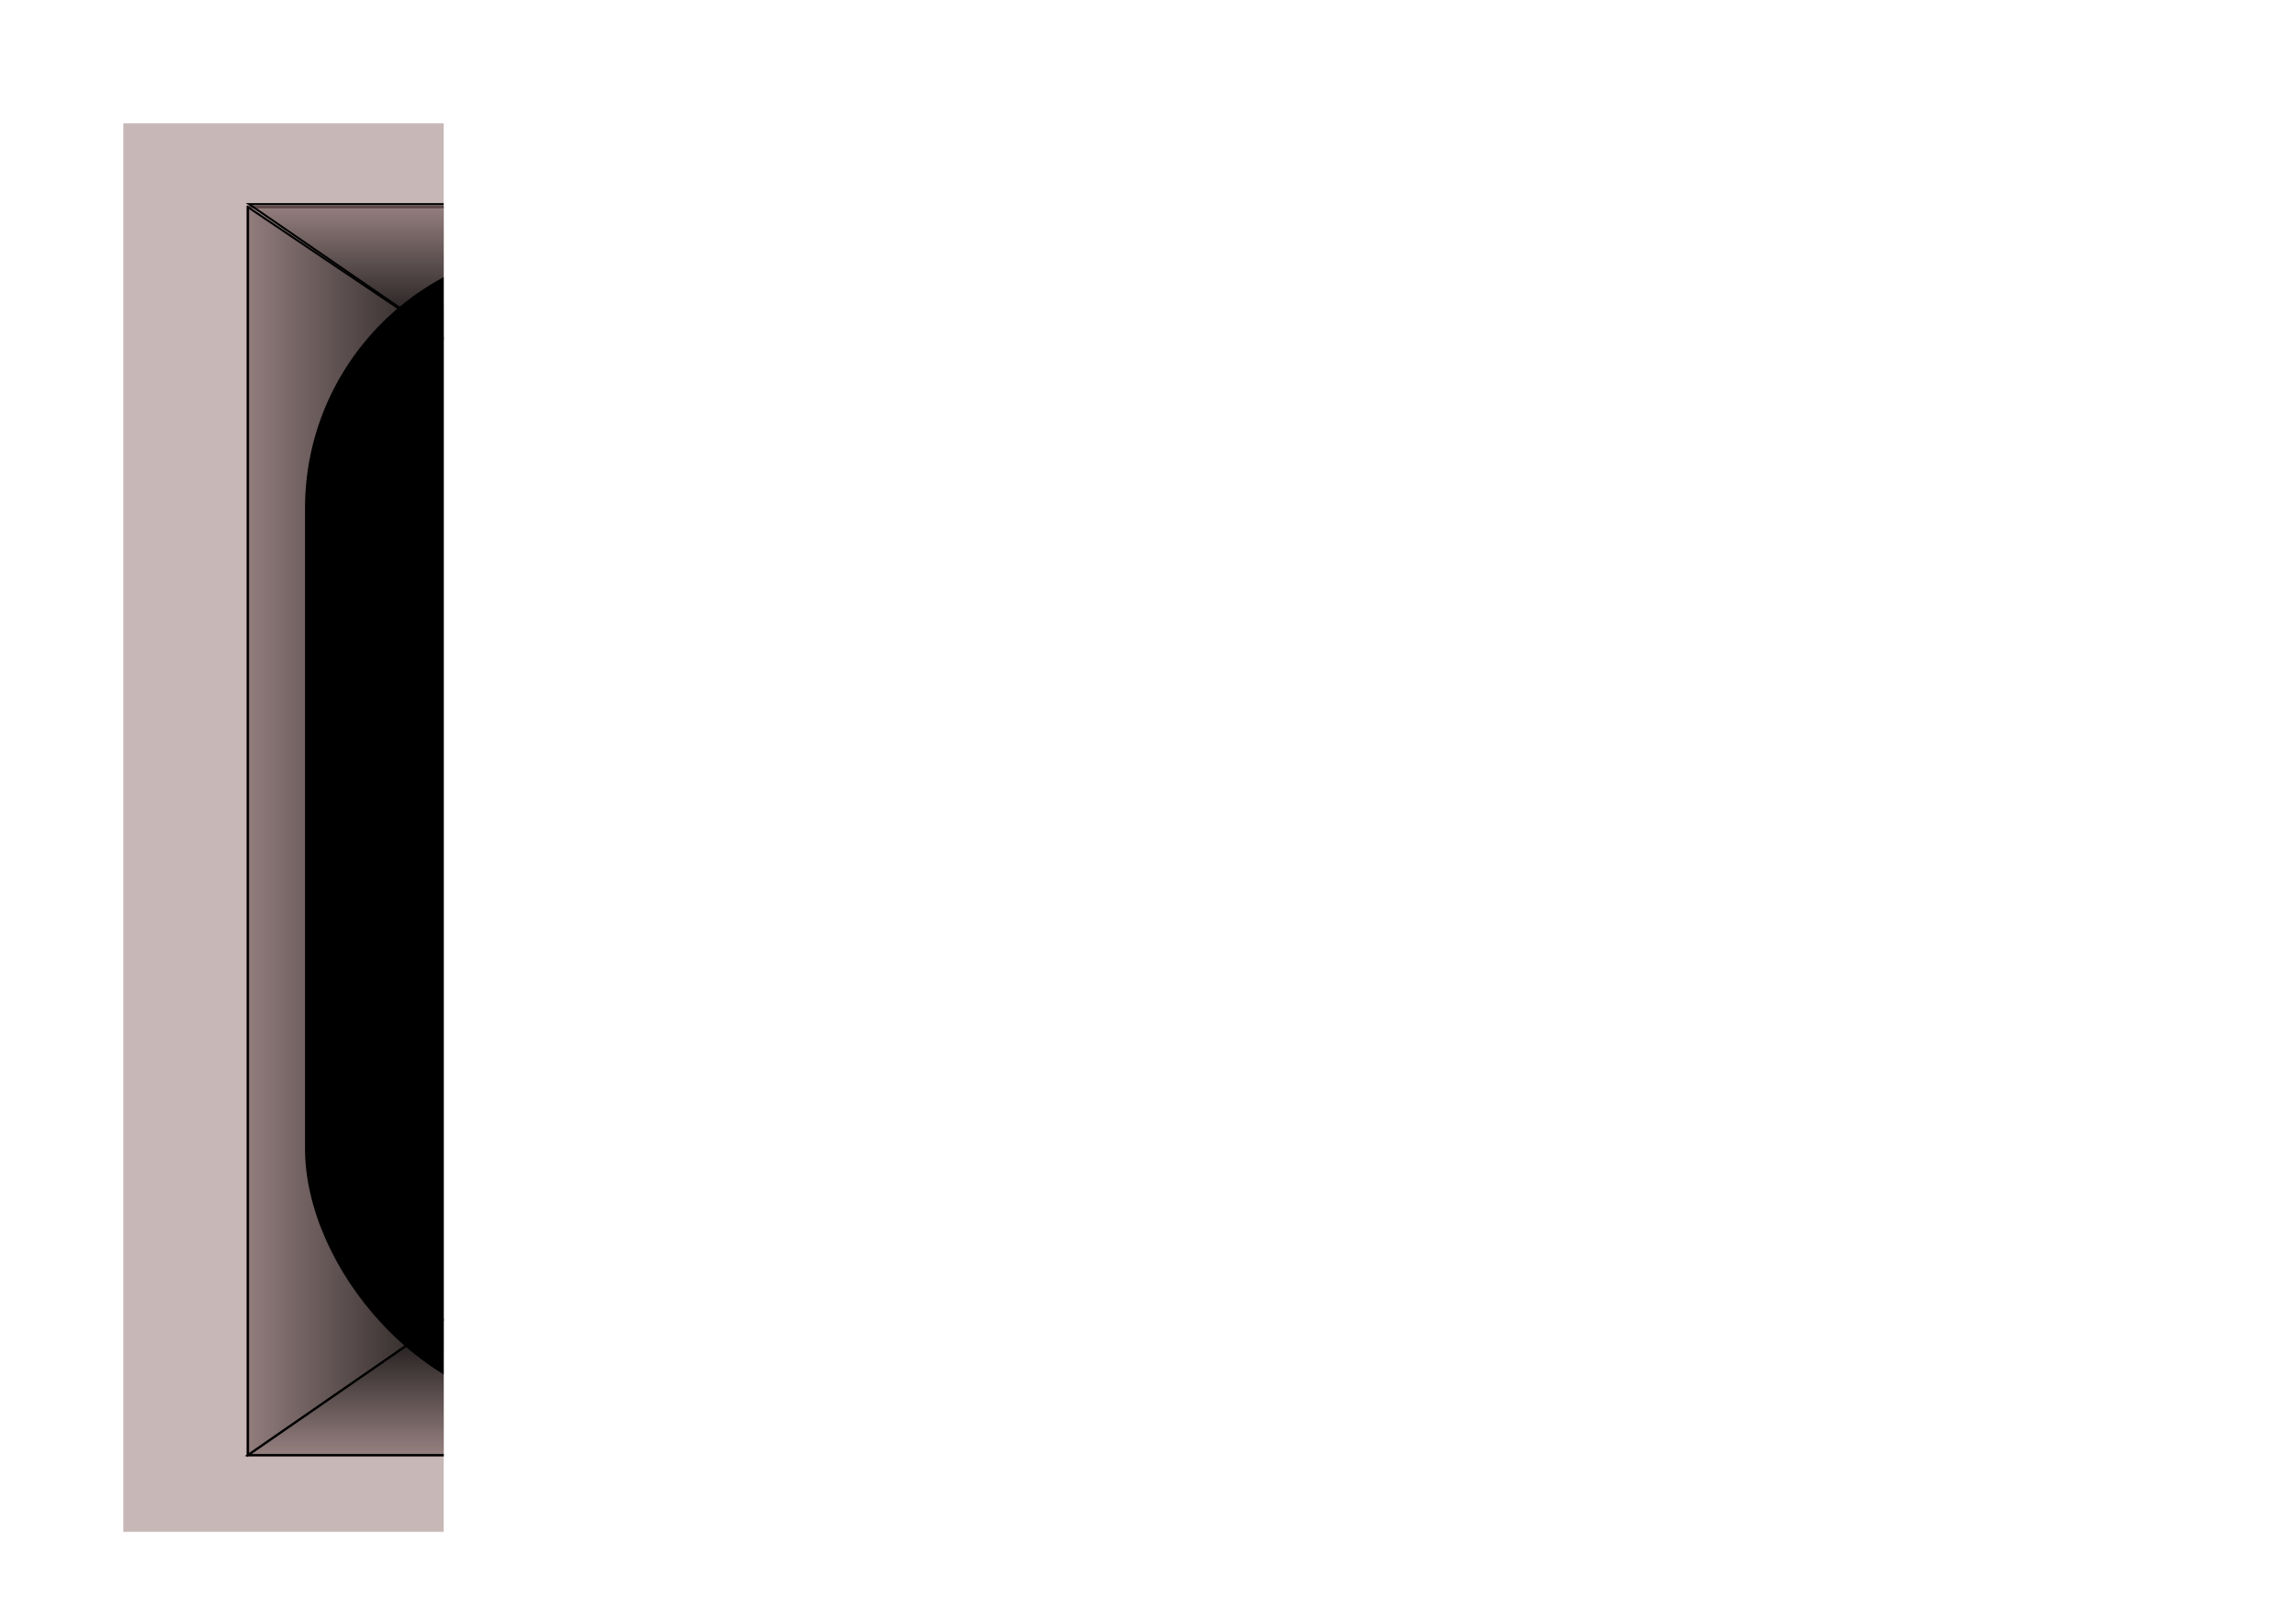 <?xml version="1.0" encoding="UTF-8" standalone="no"?>
<svg
   xmlns:dc="http://purl.org/dc/elements/1.1/"
   xmlns:cc="http://creativecommons.org/ns#"
   xmlns:rdf="http://www.w3.org/1999/02/22-rdf-syntax-ns#"
   xmlns:svg="http://www.w3.org/2000/svg"
   xmlns="http://www.w3.org/2000/svg"
   xmlns:xlink="http://www.w3.org/1999/xlink"
   xmlns:sodipodi="http://sodipodi.sourceforge.net/DTD/sodipodi-0.dtd"
   xmlns:inkscape="http://www.inkscape.org/namespaces/inkscape"
   width="297mm"
   height="210mm"
   viewBox="0 0 297 210"
   version="1.1"
   id="svg8"
   inkscape:version="1.0.1 (c497b03c, 2020-09-10)"
   sodipodi:docname="monitor-left.svg">
  <defs
     id="defs2">
    <linearGradient
       inkscape:collect="always"
       id="linearGradient1010">
      <stop
         style="stop-color:#000000;stop-opacity:1;"
         offset="0"
         id="stop1006" />
      <stop
         style="stop-color:#000000;stop-opacity:0;"
         offset="1"
         id="stop1008" />
    </linearGradient>
    <linearGradient
       inkscape:collect="always"
       id="linearGradient1000">
      <stop
         style="stop-color:#000000;stop-opacity:1;"
         offset="0"
         id="stop996" />
      <stop
         style="stop-color:#000000;stop-opacity:0;"
         offset="1"
         id="stop998" />
    </linearGradient>
    <linearGradient
       inkscape:collect="always"
       xlink:href="#linearGradient1000"
       id="linearGradient1002"
       x1="146.542"
       y1="168.758"
       x2="146.542"
       y2="190.974"
       gradientUnits="userSpaceOnUse" />
    <linearGradient
       inkscape:collect="always"
       xlink:href="#linearGradient1010"
       id="linearGradient1012"
       x1="65.367"
       y1="108.945"
       x2="26.061"
       y2="108.945"
       gradientUnits="userSpaceOnUse" />
    <linearGradient
       inkscape:collect="always"
       xlink:href="#linearGradient1010"
       id="linearGradient1012-7"
       x1="65.367"
       y1="108.945"
       x2="26.061"
       y2="108.945"
       gradientUnits="userSpaceOnUse"
       gradientTransform="rotate(180,150.474,107.414)" />
    <linearGradient
       inkscape:collect="always"
       xlink:href="#linearGradient1010"
       id="linearGradient1002-5"
       x1="146.542"
       y1="168.758"
       x2="146.542"
       y2="190.974"
       gradientUnits="userSpaceOnUse"
       gradientTransform="rotate(180,150.741,107.302)" />
    <clipPath
       clipPathUnits="userSpaceOnUse"
       id="clipPath1099">
      <rect
         style="fill:#000000;stroke:#6c5353;stroke-width:0.265;stroke-opacity:1"
         id="rect1101"
         width="69.744"
         height="182.168"
         x="15.951"
         y="15.951"
         ry="0" />
    </clipPath>
    <clipPath
       clipPathUnits="userSpaceOnUse"
       id="clipPath1129">
      <rect
         style="fill:#000000;stroke:#6c5353;stroke-width:0.265;stroke-opacity:1"
         id="rect1131"
         width="41.441"
         height="182.168"
         x="15.951"
         y="15.951" />
    </clipPath>
  </defs>
  <sodipodi:namedview
     id="base"
     pagecolor="#ffffff"
     bordercolor="#666666"
     borderopacity="1.0"
     inkscape:pageopacity="0.0"
     inkscape:pageshadow="2"
     inkscape:zoom="0.67308064"
     inkscape:cx="489.15437"
     inkscape:cy="395.35153"
     inkscape:document-units="mm"
     inkscape:current-layer="layer3"
     inkscape:document-rotation="0"
     showgrid="false"
     inkscape:window-width="1252"
     inkscape:window-height="723"
     inkscape:window-x="0"
     inkscape:window-y="23"
     inkscape:window-maximized="0">
    <inkscape:grid
       type="xygrid"
       id="grid852" />
  </sodipodi:namedview>
  <g
     inkscape:label="Lager 1"
     inkscape:groupmode="layer"
     id="layer1" />
  <g
     inkscape:groupmode="layer"
     id="layer2"
     inkscape:label="Lager 2" />
  <g
     inkscape:groupmode="layer"
     id="layer7"
     inkscape:label="Lager 5" />
  <g
     inkscape:groupmode="layer"
     id="g939"
     inkscape:label="Lager 5-kopia" />
  <g
     inkscape:groupmode="layer"
     id="layer8"
     inkscape:label="Lager 6" />
  <g
     inkscape:groupmode="layer"
     id="layer3"
     inkscape:label="Lager 3"
     style="display:inline">
    <g
       id="g1095"
       clip-path="url(#clipPath1129)">
      <rect
         style="fill:#c8b7b7;stroke-width:0.264"
         id="rect11"
         width="269.875"
         height="182.506"
         x="15.951"
         y="15.951" />
      <rect
         style="fill:#ac9393;stroke:#6c5353;stroke-width:0.34;stroke-opacity:1"
         id="rect927"
         width="237.201"
         height="161.417"
         x="32.068"
         y="26.783"
         ry="0" />
      <rect
         style="fill:#ac9393;stroke:#6c5353;stroke-width:0.34;stroke-opacity:1"
         id="rect937"
         width="237.201"
         height="161.417"
         x="32.068"
         y="26.783"
         ry="0" />
      <path
         style="fill:url(#linearGradient1002);stroke:#000000;stroke-width:0.265px;stroke-linecap:butt;stroke-linejoin:miter;stroke-opacity:1;fill-opacity:1"
         d="M 269.268,188.2 150.387,106.382 32.068,188.2 Z"
         id="path986" />
      <path
         style="fill:url(#linearGradient1012);stroke:#000000;stroke-width:0.265px;stroke-linecap:butt;stroke-linejoin:miter;stroke-opacity:1;fill-opacity:1"
         d="M 32.068,26.783 V 188.2 L 150.387,106.382 Z"
         id="path1004" />
      <path
         style="fill:url(#linearGradient1012-7);fill-opacity:1;stroke:#000000;stroke-width:0.265px;stroke-linecap:butt;stroke-linejoin:miter;stroke-opacity:1"
         d="M 268.881,188.045 V 26.628 L 150.562,108.446 Z"
         id="path1004-3" />
      <path
         style="fill:url(#linearGradient1002-5);fill-opacity:1;stroke:#000000;stroke-width:0.265px;stroke-linecap:butt;stroke-linejoin:miter;stroke-opacity:1"
         d="M 32.213,26.404 151.094,108.223 269.414,26.404 Z"
         id="path986-4" />
      <rect
         style="fill:#000000;stroke-width:0.257"
         id="rect14"
         width="222.284"
         height="150.561"
         x="39.455"
         y="31.871"
         ry="33.876" />
    </g>
  </g>
</svg>
